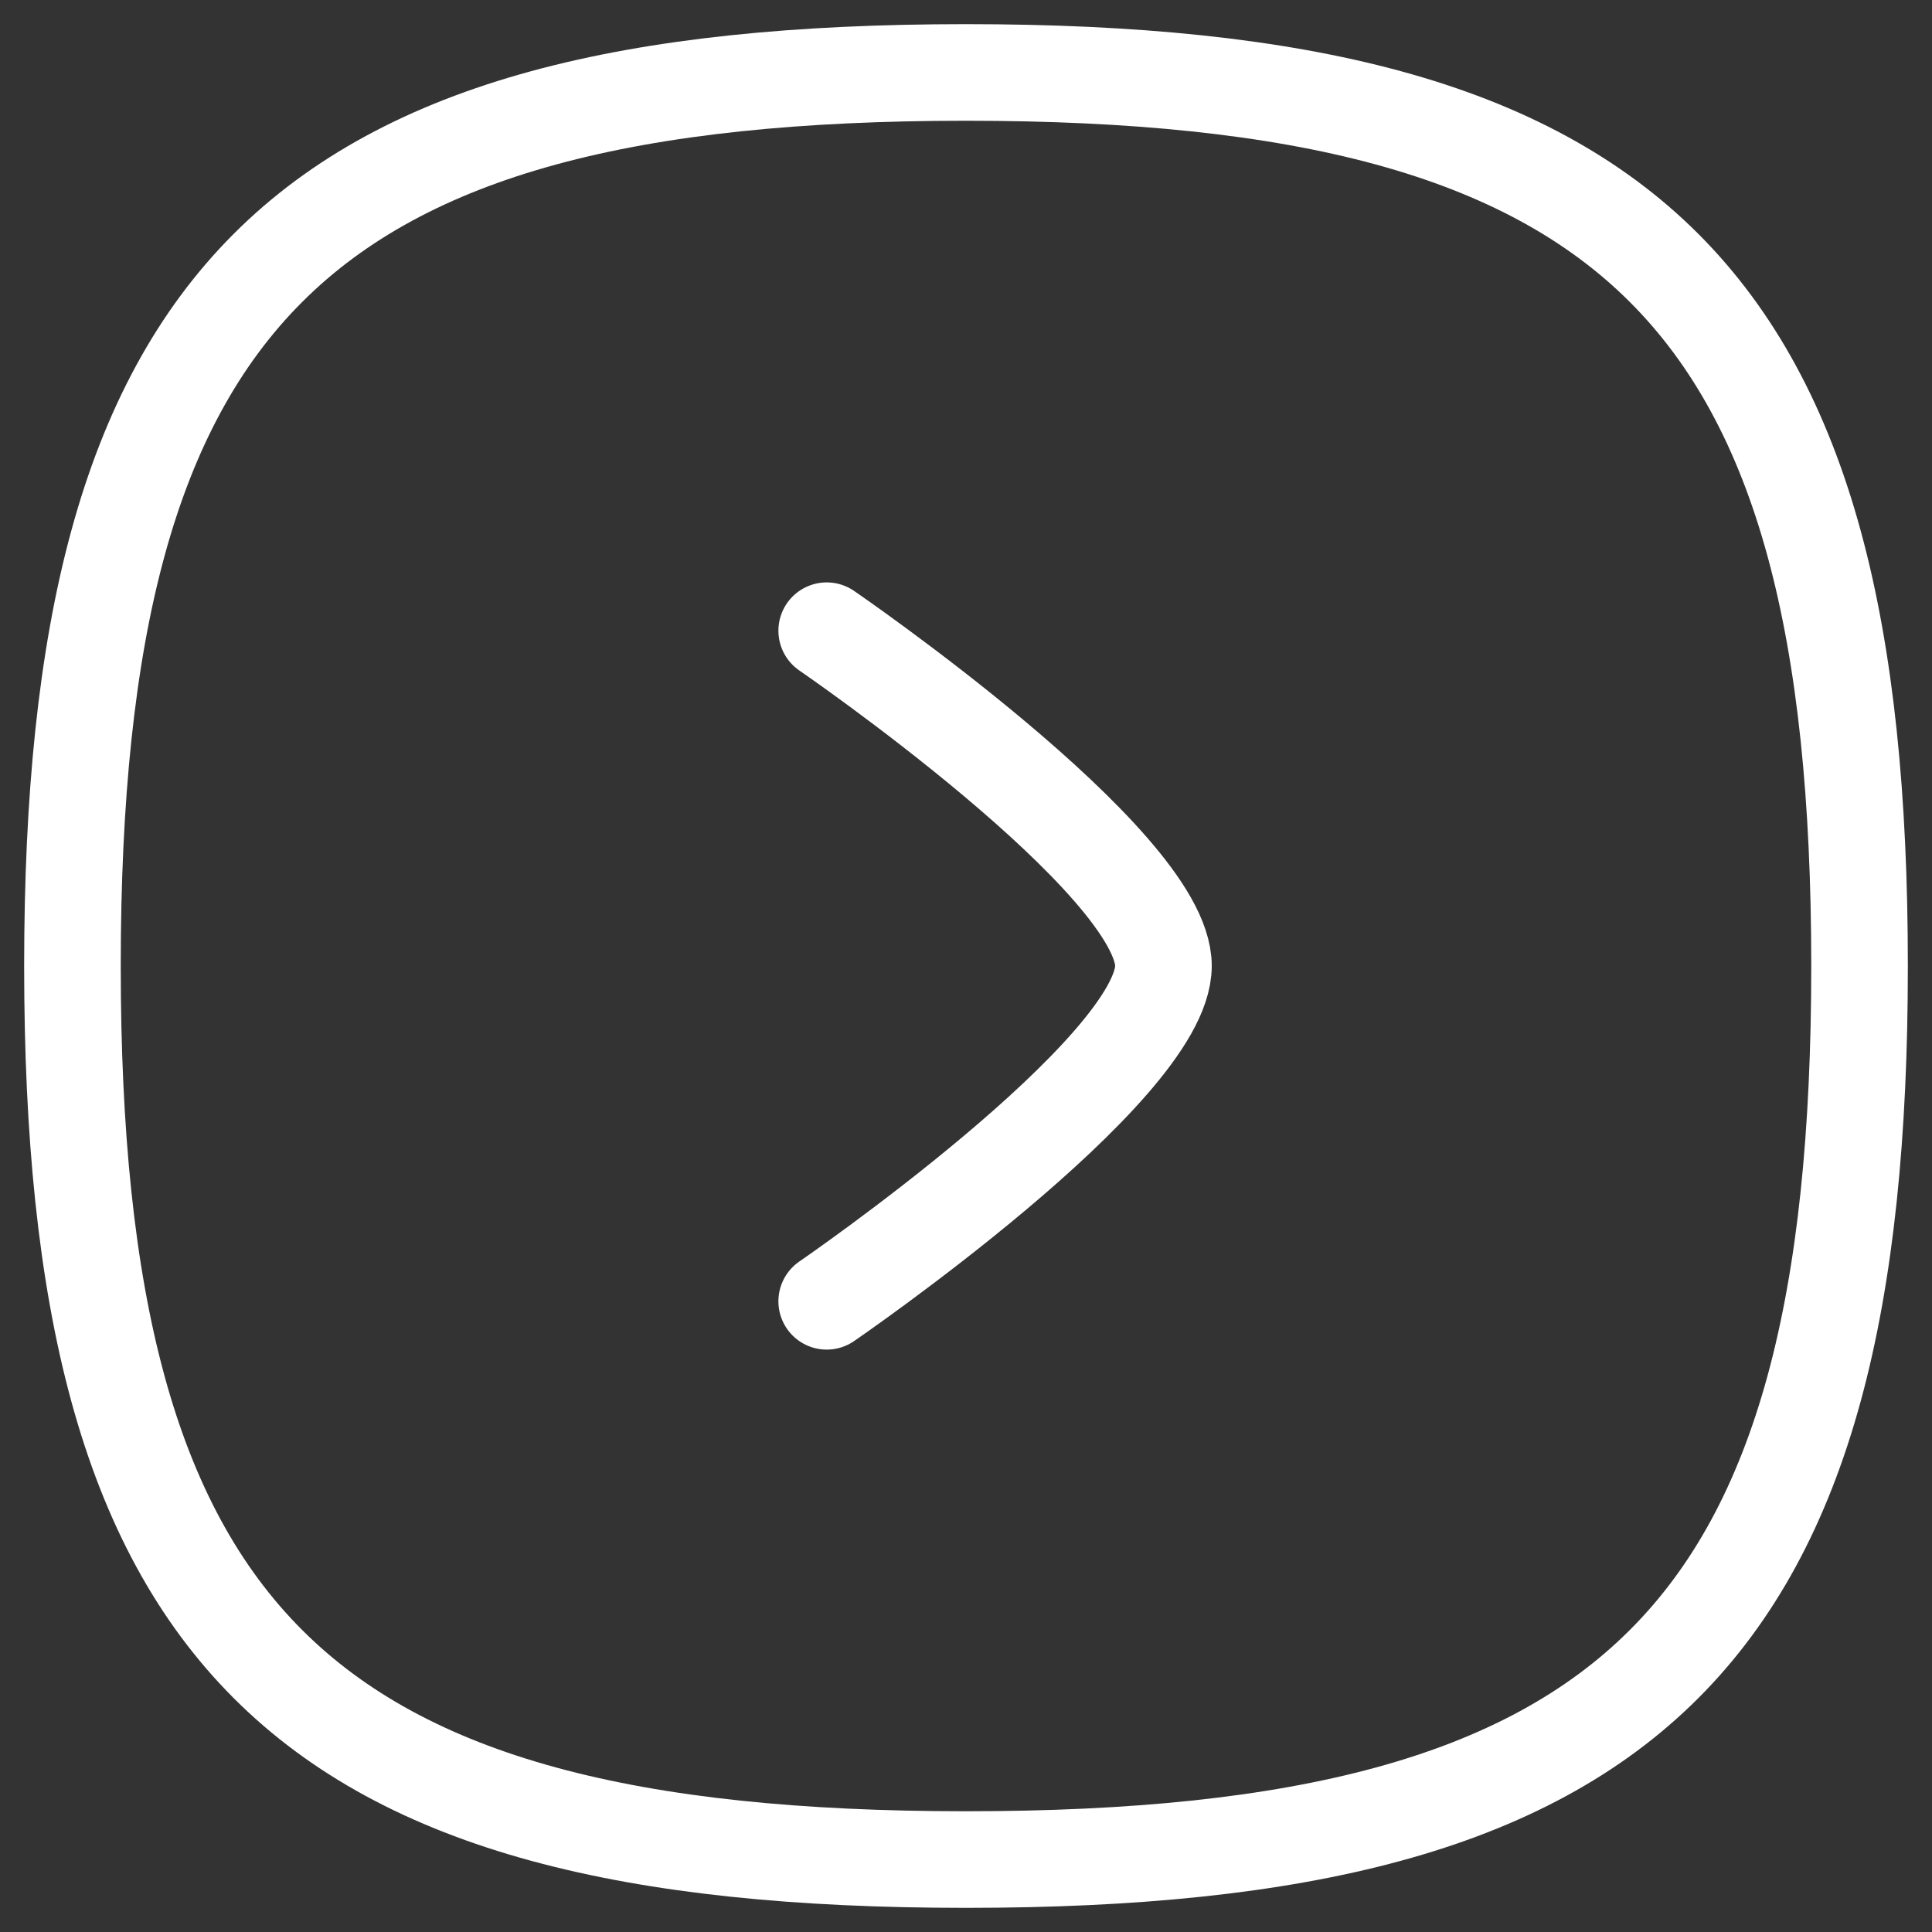 <svg width="20" height="20" viewBox="0 0 20 20" fill="none" xmlns="http://www.w3.org/2000/svg">
<rect x="0" y="0" width="20" height="20" fill="#333333" stroke="none"/>
<path fill-rule="evenodd" clip-rule="evenodd" d="M10 19.25C16.937 19.25 19.25 16.937 19.25 10C19.25 3.063 16.937 0.75 10 0.75C3.063 0.75 0.75 3.063 0.75 10C0.75 16.937 3.063 19.25 10 19.25Z" stroke="white" stroke-linecap="round" stroke-linejoin="round"/>
<path d="M8.558 13.471C8.558 13.471 12.044 11.079 12.044 9.999C12.044 8.919 8.558 6.529 8.558 6.529" stroke="white" stroke-linecap="round" stroke-linejoin="round"/>
</svg>

